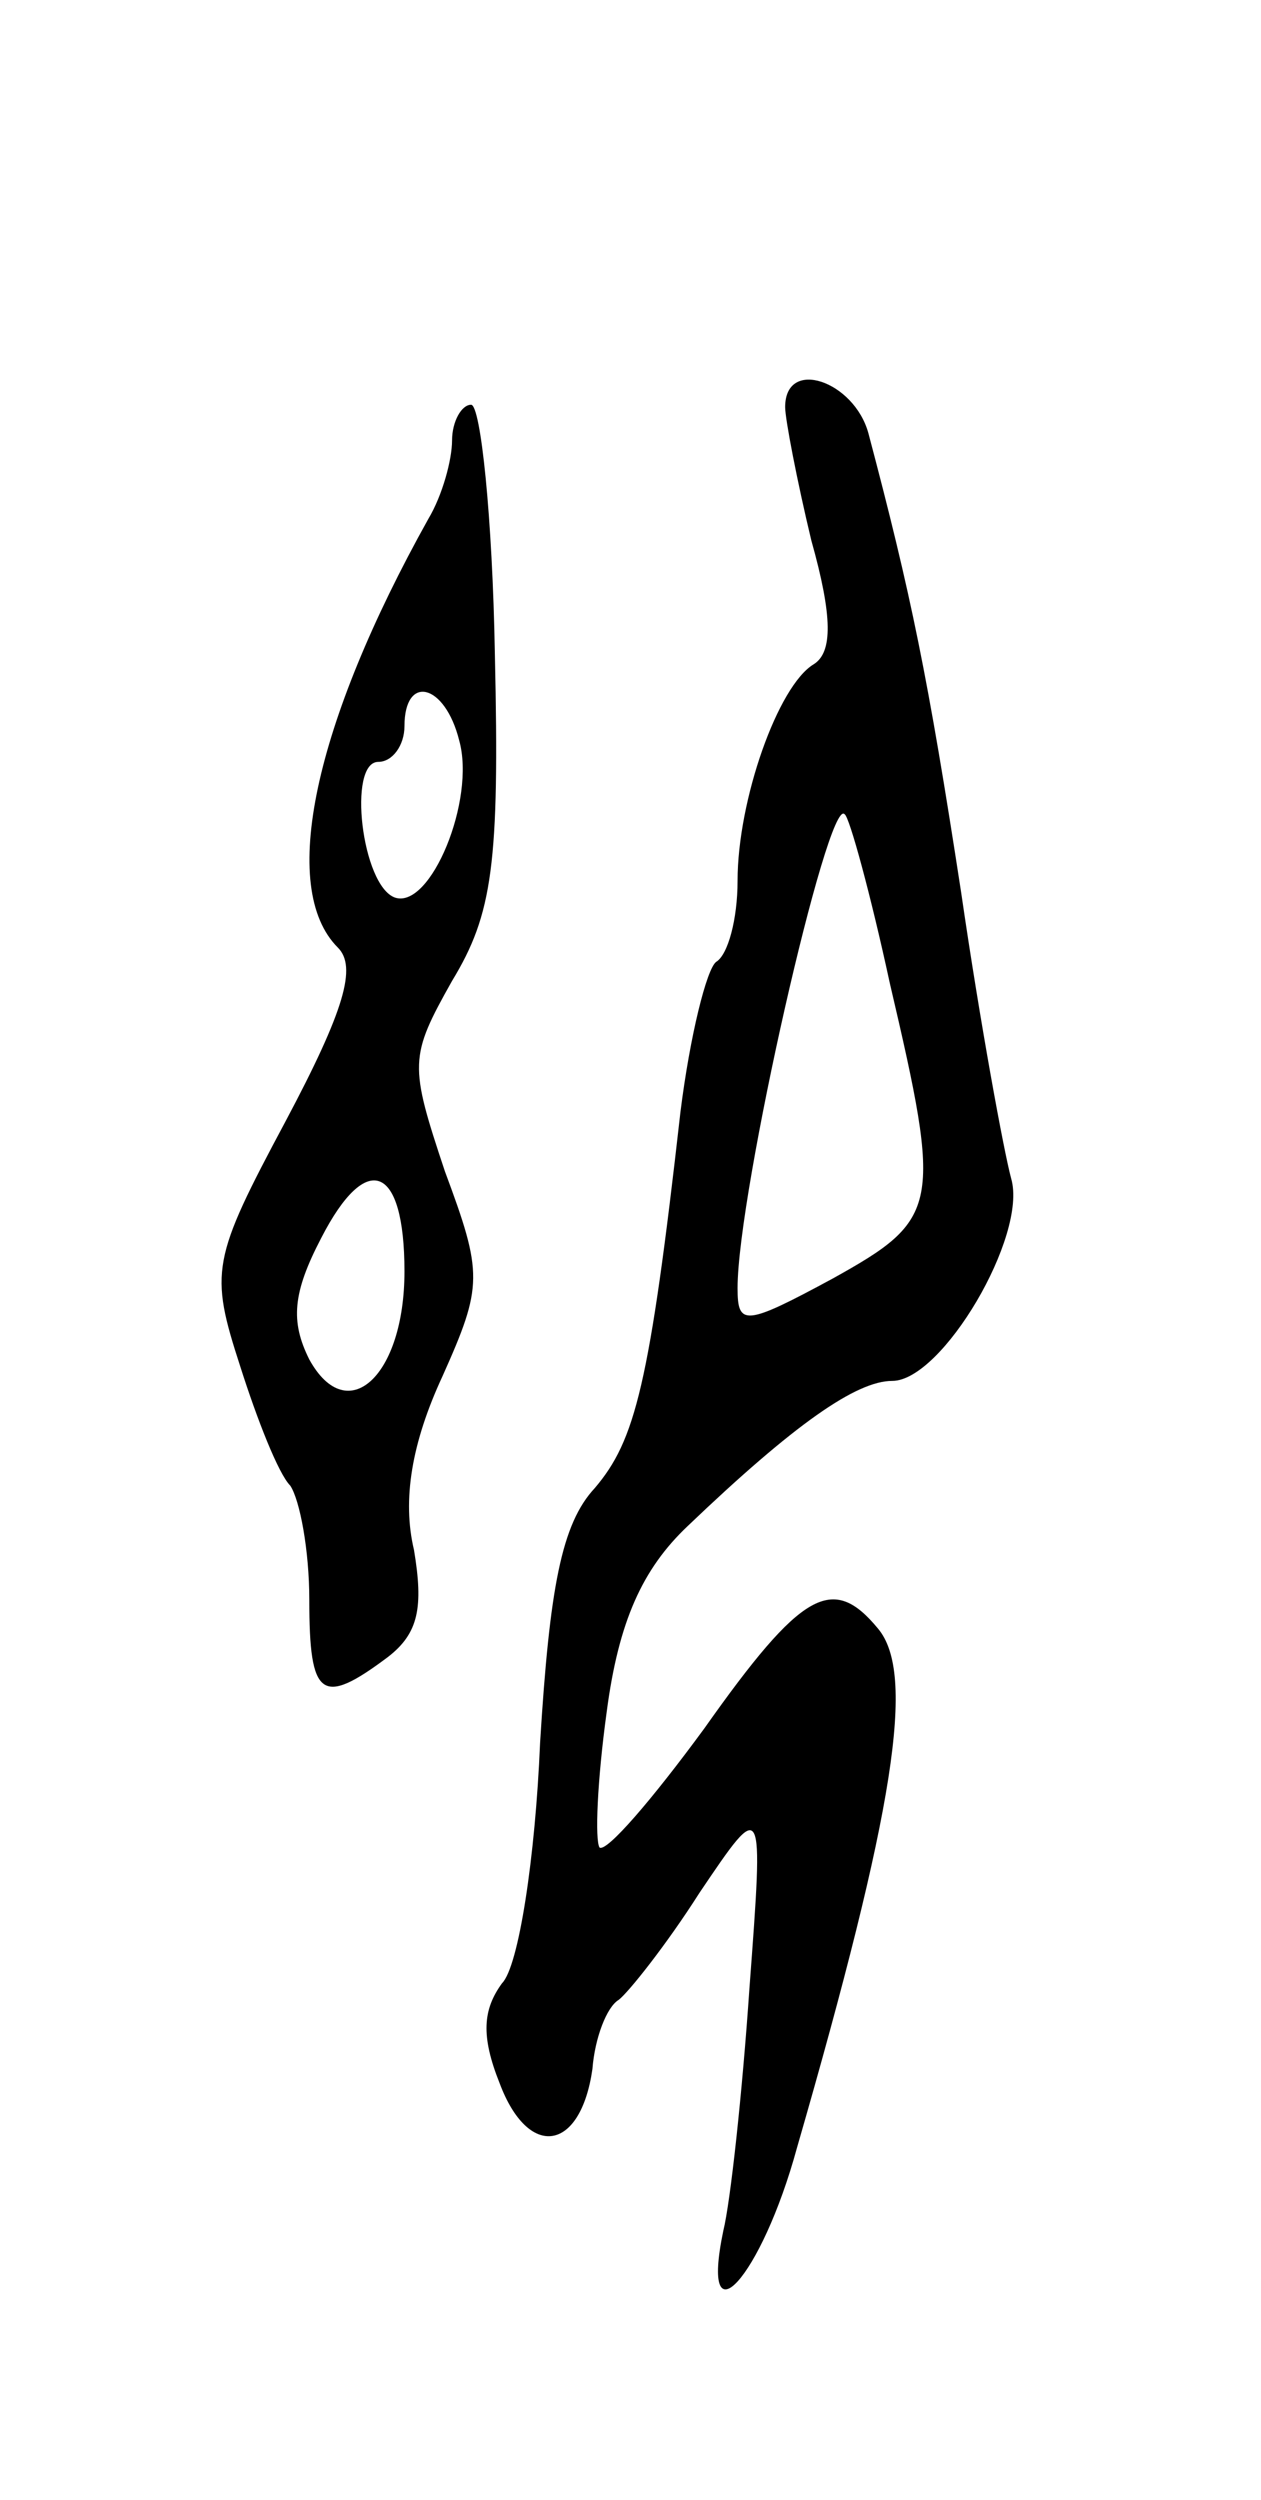<svg version="1.0" xmlns="http://www.w3.org/2000/svg"
 width="53pt" height="105pt" viewBox="0 0 53 105"
 preserveAspectRatio="xMidYMid meet">
<g transform="translate(0,105) scale(0.1,-0.1)"
fill="#000000" stroke="none">
<path d="M330 879 c0 -5 5 -31 11 -56 9 -32 9 -47 1 -52 -15 -9 -32 -57 -32
-91 0 -16 -4 -31 -9 -34 -4 -3 -11 -31 -15 -63 -13 -115 -19 -138 -36 -158
-14 -15 -19 -42 -23 -107 -2 -48 -9 -94 -16 -101 -8 -11 -9 -22 -1 -42 12 -32
34 -29 39 6 1 13 6 26 11 29 4 3 20 23 34 45 27 40 27 40 21 -40 -3 -44 -8
-90 -11 -102 -10 -48 16 -20 31 35 41 142 50 199 34 218 -19 23 -32 16 -73
-42 -22 -30 -41 -52 -44 -50 -2 3 -1 28 3 57 5 38 15 60 34 78 45 43 71 61 86
61 21 0 57 61 50 85 -3 11 -13 65 -21 120 -14 91 -21 125 -39 193 -6 22 -35
32 -35 11z m44 -242 c22 -94 21 -99 -24 -124 -37 -20 -40 -20 -40 -4 0 40 38
207 45 199 2 -1 11 -34 19 -71z"/>
<path d="M190 865 c0 -8 -4 -23 -10 -33 -48 -86 -63 -155 -38 -180 8 -8 3 -26
-22 -73 -31 -58 -32 -63 -19 -103 7 -22 16 -45 21 -50 4 -6 8 -27 8 -48 0 -41
5 -45 33 -24 13 10 15 21 11 45 -5 21 -1 45 12 73 17 38 17 43 1 86 -15 45
-15 48 3 80 17 28 20 49 18 137 -1 58 -6 105 -10 105 -4 0 -8 -7 -8 -15z m3
-126 c7 -25 -12 -71 -27 -66 -14 5 -20 57 -7 57 6 0 11 7 11 15 0 22 17 18 23
-6z m-23 -223 c0 -44 -24 -66 -40 -37 -8 16 -7 28 5 51 19 37 35 31 35 -14z"/>
</g>
</svg>
